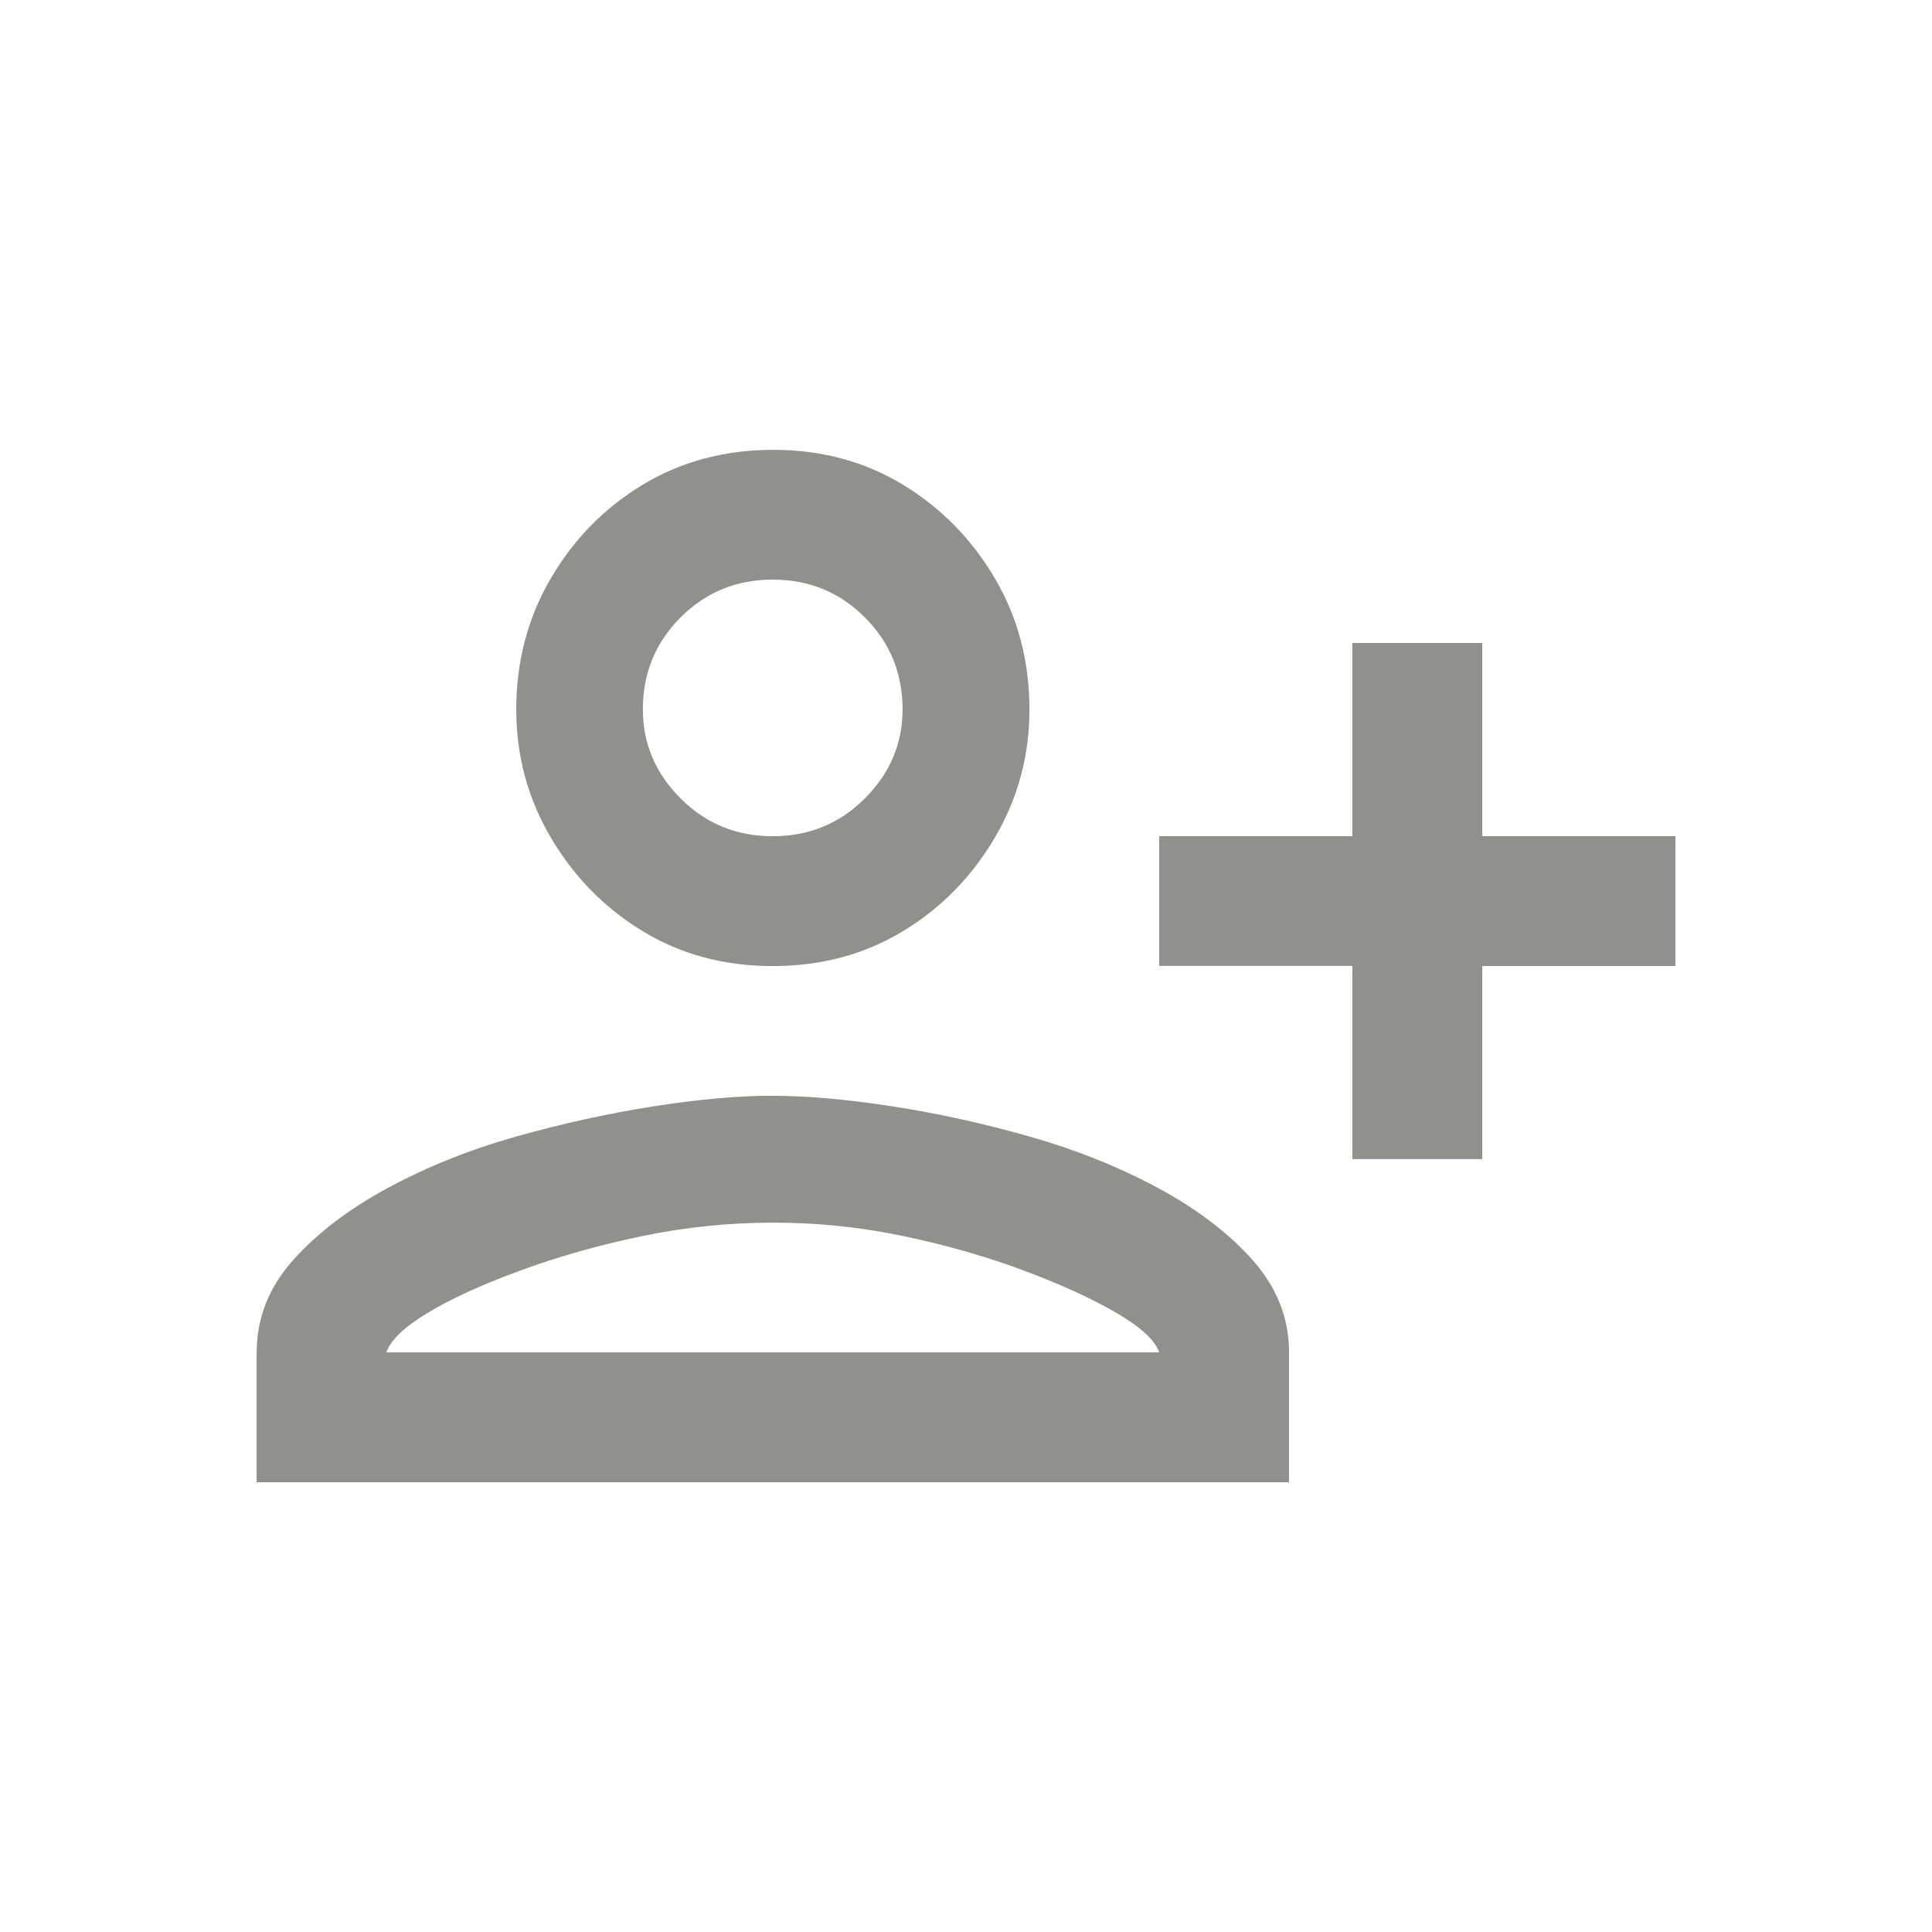 <!-- Generated by IcoMoon.io -->
<svg version="1.1" xmlns="http://www.w3.org/2000/svg" width="24" height="24" viewBox="0 0 24 24">
<title>person_add_alt</title>
<path fill="#91908d" d="M12.788 8.813q0-0.9-0.431-1.631t-1.144-1.163-1.612-0.431-1.613 0.431-1.144 1.163-0.431 1.631q0 0.863 0.431 1.594t1.144 1.163 1.613 0.431 1.612-0.431 1.144-1.163 0.431-1.594zM11.212 8.813q0 0.637-0.469 1.106t-1.144 0.469-1.144-0.469-0.469-1.106q0-0.675 0.469-1.144t1.144-0.469 1.144 0.469 0.469 1.144zM3.188 16.8v1.613h12.825v-1.613q0-0.637-0.45-1.144t-1.181-0.9-1.594-0.638-1.706-0.375-1.481-0.131-1.481 0.131-1.706 0.375-1.594 0.638-1.181 0.9-0.45 1.144zM4.8 16.8q0.075-0.225 0.506-0.487t1.144-0.525 1.519-0.431 1.631-0.169 1.631 0.169 1.5 0.431 1.144 0.525 0.525 0.487h-9.6zM18.413 14.4v-2.4h2.4v-1.613h-2.4v-2.4h-1.613v2.4h-2.4v1.612h2.4v2.4h1.613z"></path>
</svg>
